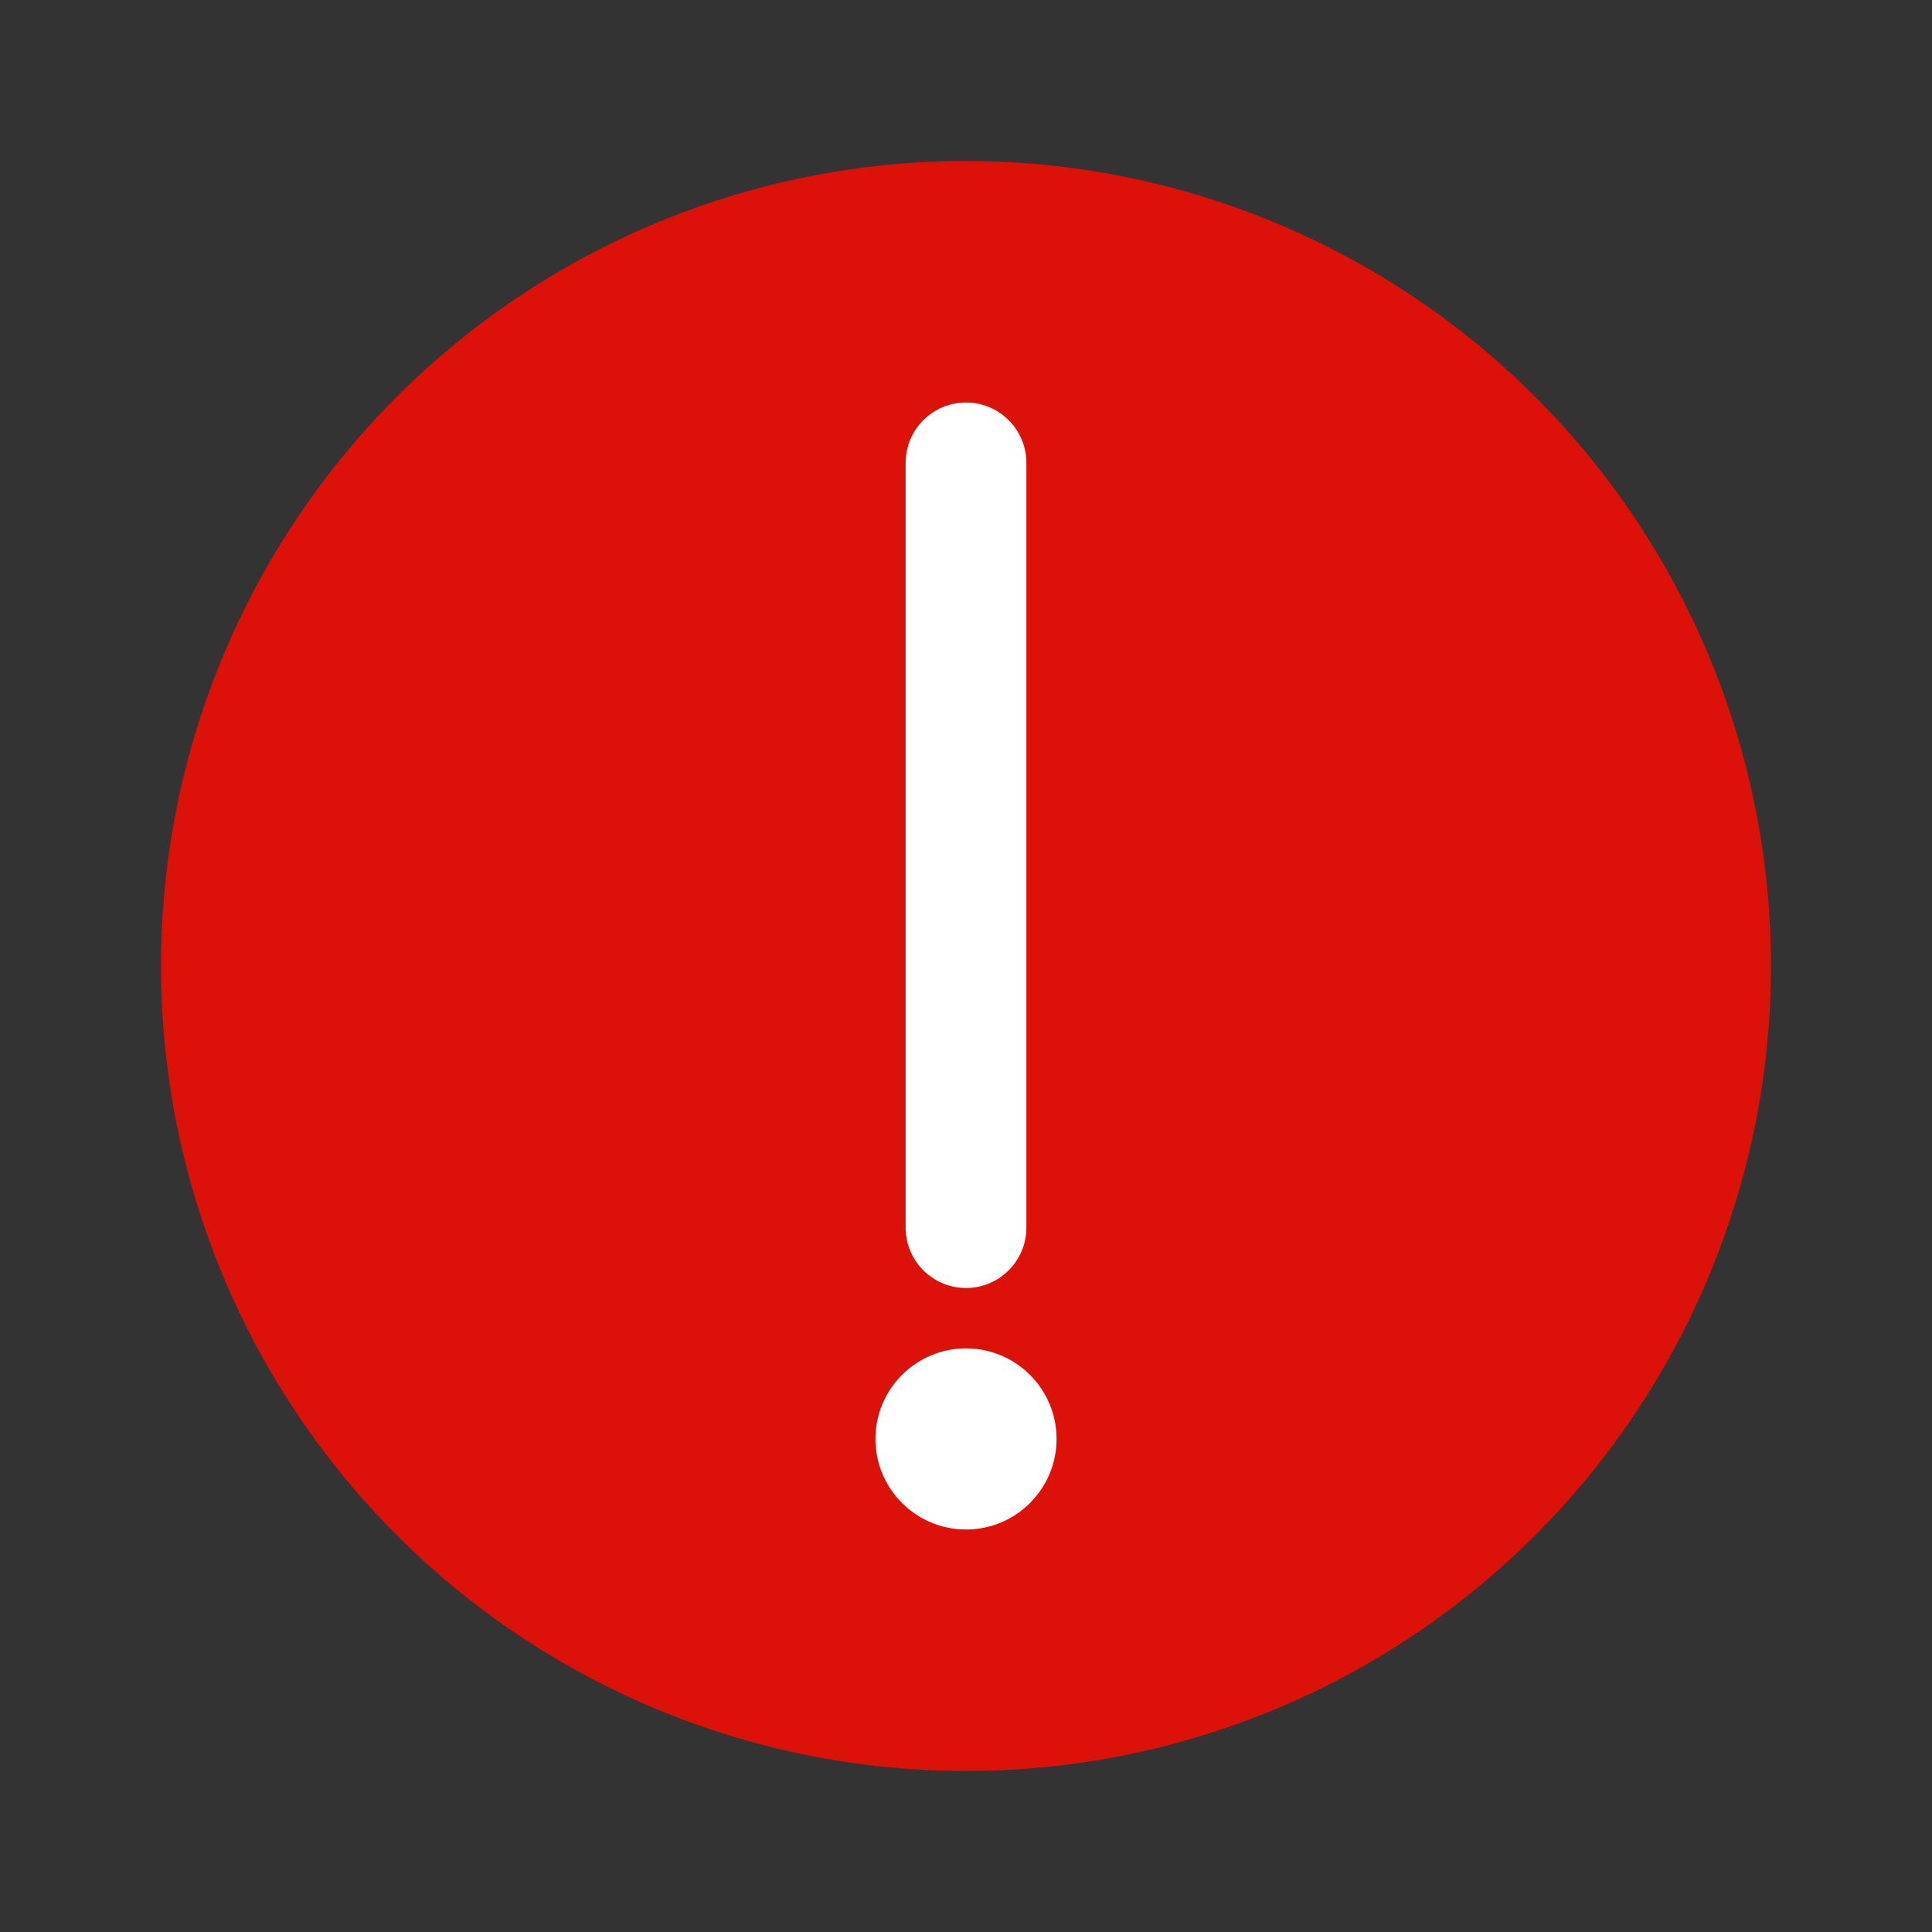 <svg width="24" height="24" viewBox="0 0 24 24" fill="none" xmlns="http://www.w3.org/2000/svg">
<rect x="0" y="0" width="24" height="24" fill="#333333" stroke="none"/>
<circle cx="12" cy="12" r="10" fill="#DB110A"/>
<path fill-rule="evenodd" clip-rule="evenodd" d="M12 16C11.586 16 11.25 15.664 11.25 15.25L11.25 5.75C11.25 5.336 11.586 5 12 5C12.414 5 12.75 5.336 12.75 5.75V15.25C12.75 15.664 12.414 16 12 16ZM13.125 17.875C13.125 18.496 12.621 19 12 19C11.379 19 10.875 18.496 10.875 17.875C10.875 17.254 11.379 16.75 12 16.75C12.621 16.75 13.125 17.254 13.125 17.875Z" fill="white"/>
</svg>
